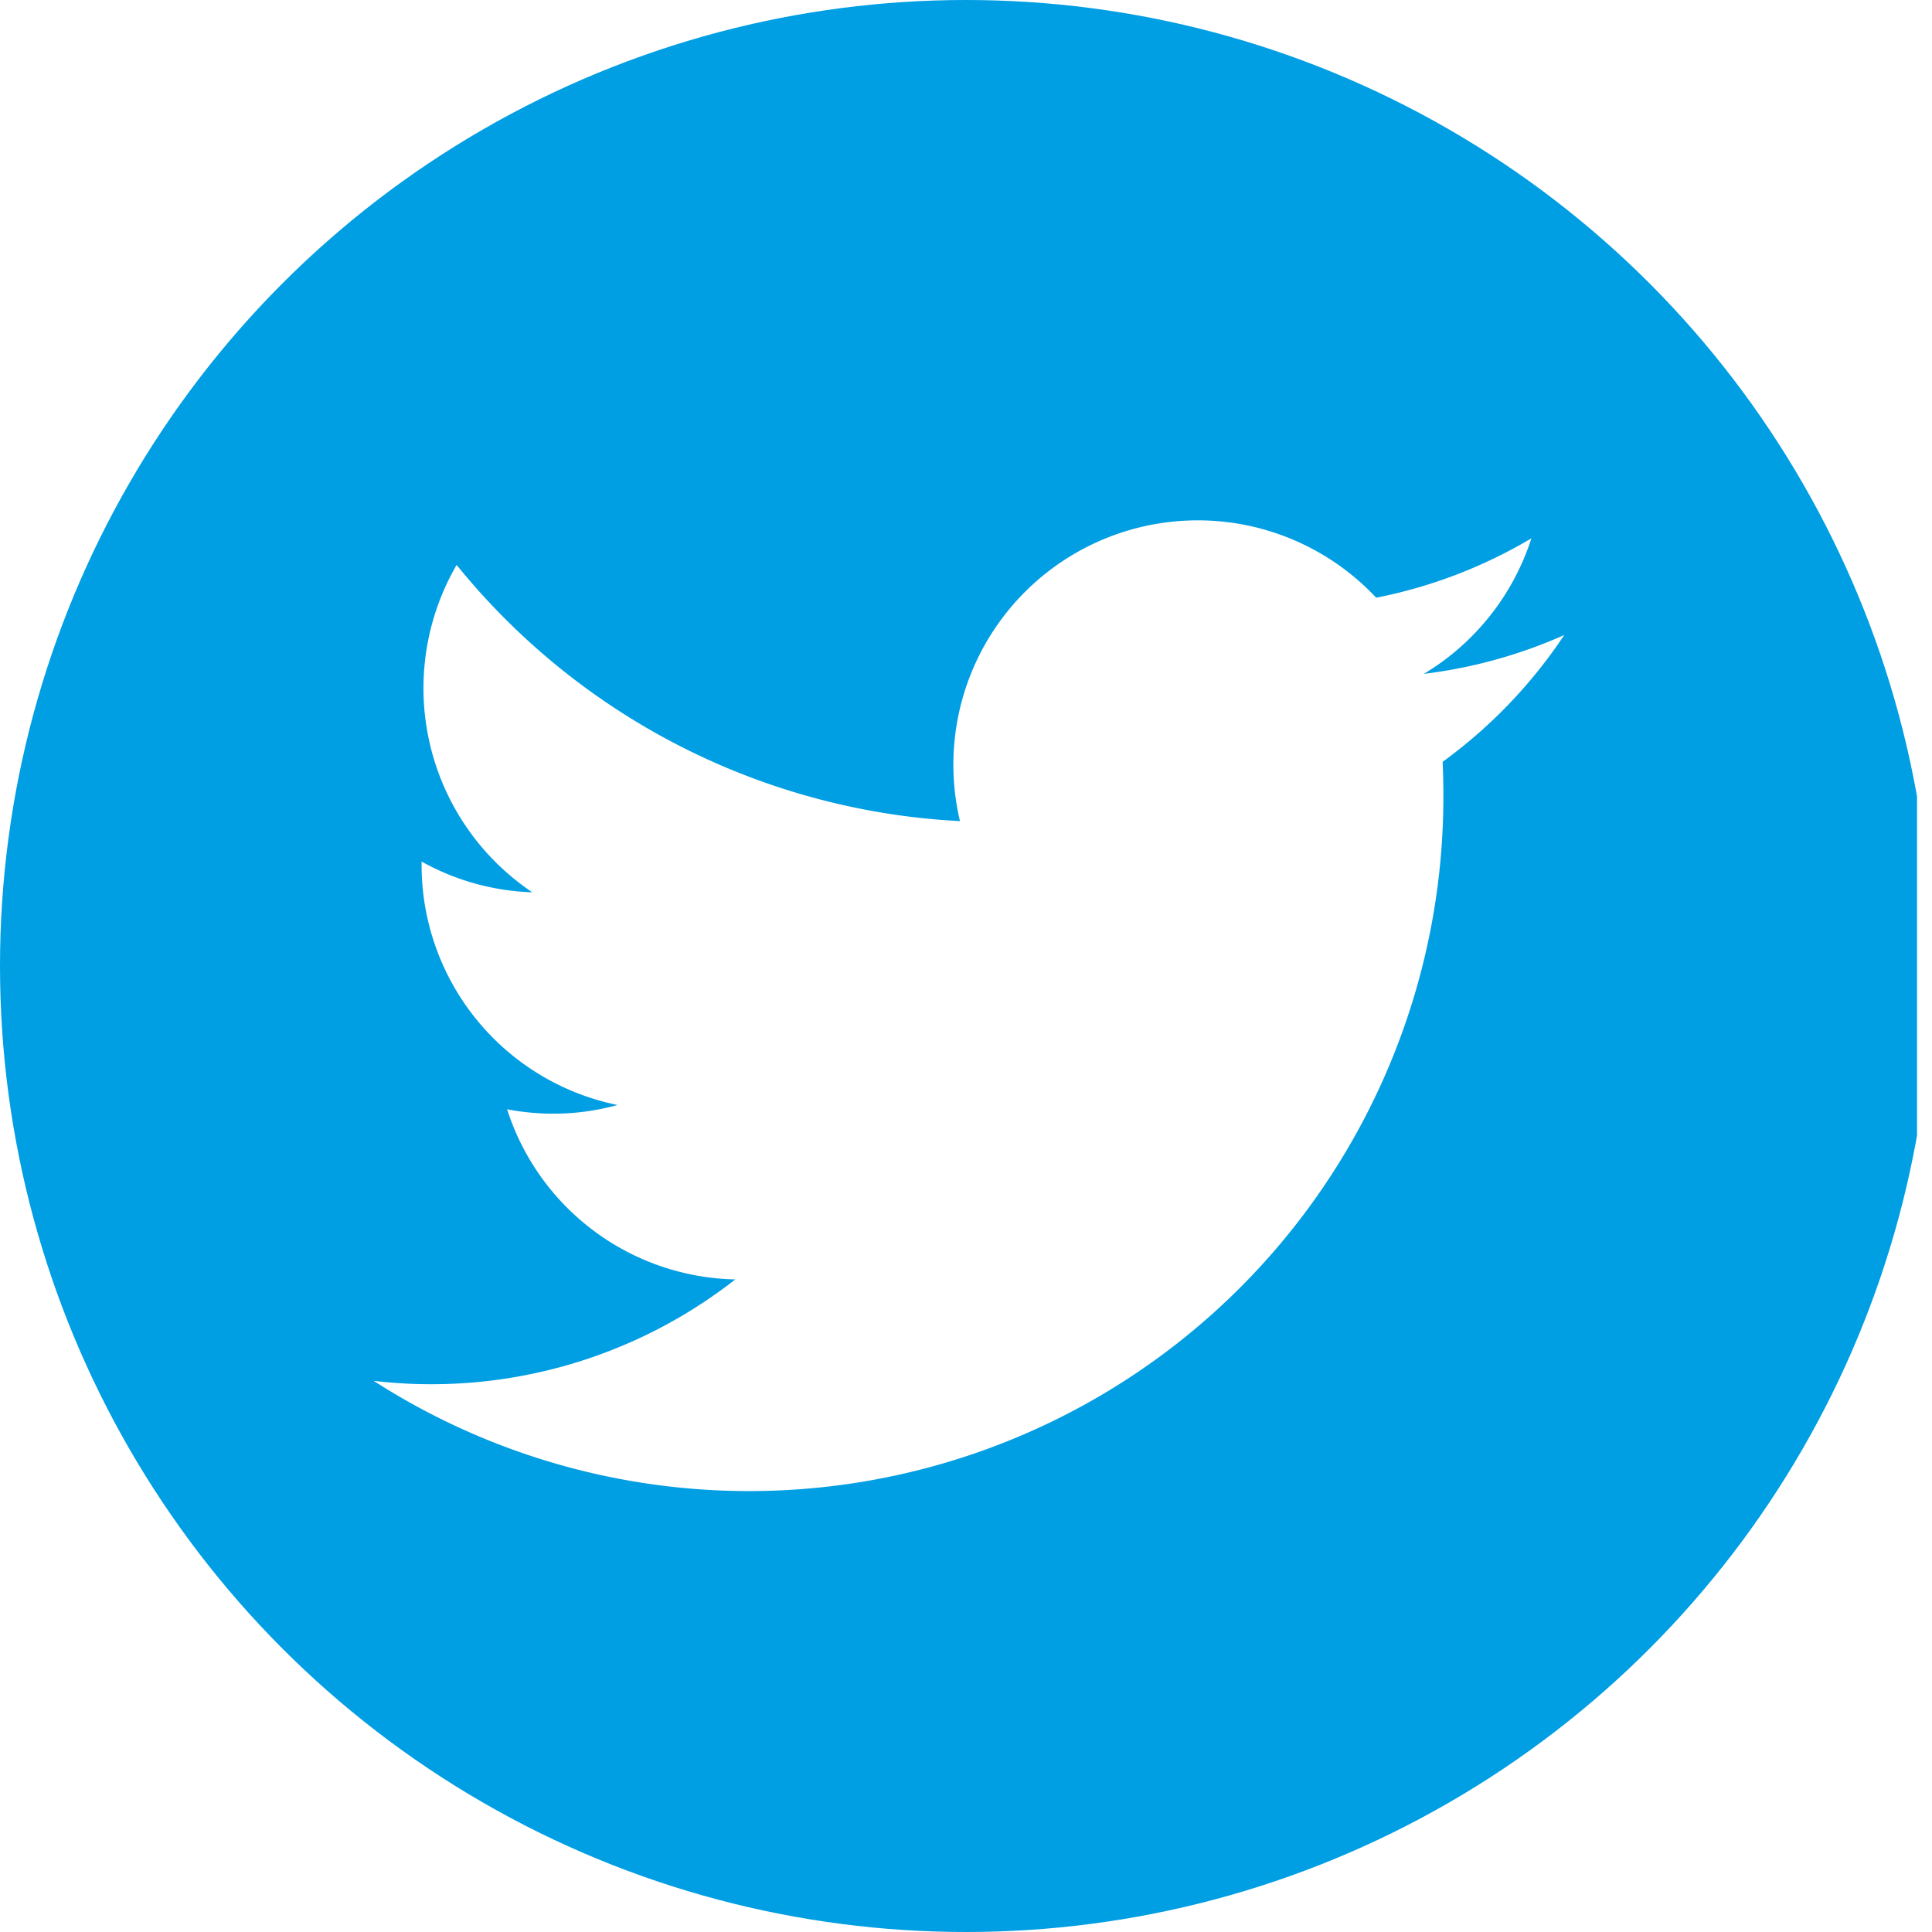 <svg xmlns="http://www.w3.org/2000/svg" xmlns:xlink="http://www.w3.org/1999/xlink" width="32" height="32" viewBox="0 0 32 32">
  <defs>
    <clipPath id="clip-path">
      <circle id="ellipse" cx="16" cy="16" r="16" transform="translate(0.386 0.143)" fill="#009ee3" stroke="#e2e2eb" stroke-width="1"/>
    </clipPath>
  </defs>
  <g id="_04" data-name="04" transform="translate(-0.386 -0.143)">
    <g id="Mask_Group_20" data-name="Mask Group 20" transform="translate(0)" clip-path="url(#clip-path)">
      <path id="icons8_twitter_squared" d="M29.238,4.4H11.7a7.315,7.315,0,0,0-7.3,7.306v17.53a7.315,7.315,0,0,0,7.3,7.307H29.238a7.315,7.315,0,0,0,7.3-7.306V11.7A7.314,7.314,0,0,0,29.238,4.4Zm-.557,12.769c.007.174.012.348.012.525a11.5,11.5,0,0,1-17.718,9.72,8.166,8.166,0,0,0,5.99-1.68,4.055,4.055,0,0,1-3.78-2.818,4.035,4.035,0,0,0,.763.073,3.964,3.964,0,0,0,1.065-.144,4.057,4.057,0,0,1-3.244-3.981v-.051a4.022,4.022,0,0,0,1.833.509A4.071,4.071,0,0,1,12.349,13.9a11.482,11.482,0,0,0,8.337,4.243,4.048,4.048,0,0,1,6.894-3.7,8.1,8.1,0,0,0,2.571-.984,4.071,4.071,0,0,1-1.781,2.245,8.117,8.117,0,0,0,2.325-.643,8.222,8.222,0,0,1-2.014,2.1Z" transform="translate(-4.4 -4.4)" fill="#009ee3"/>
    </g>
  </g>
</svg>
